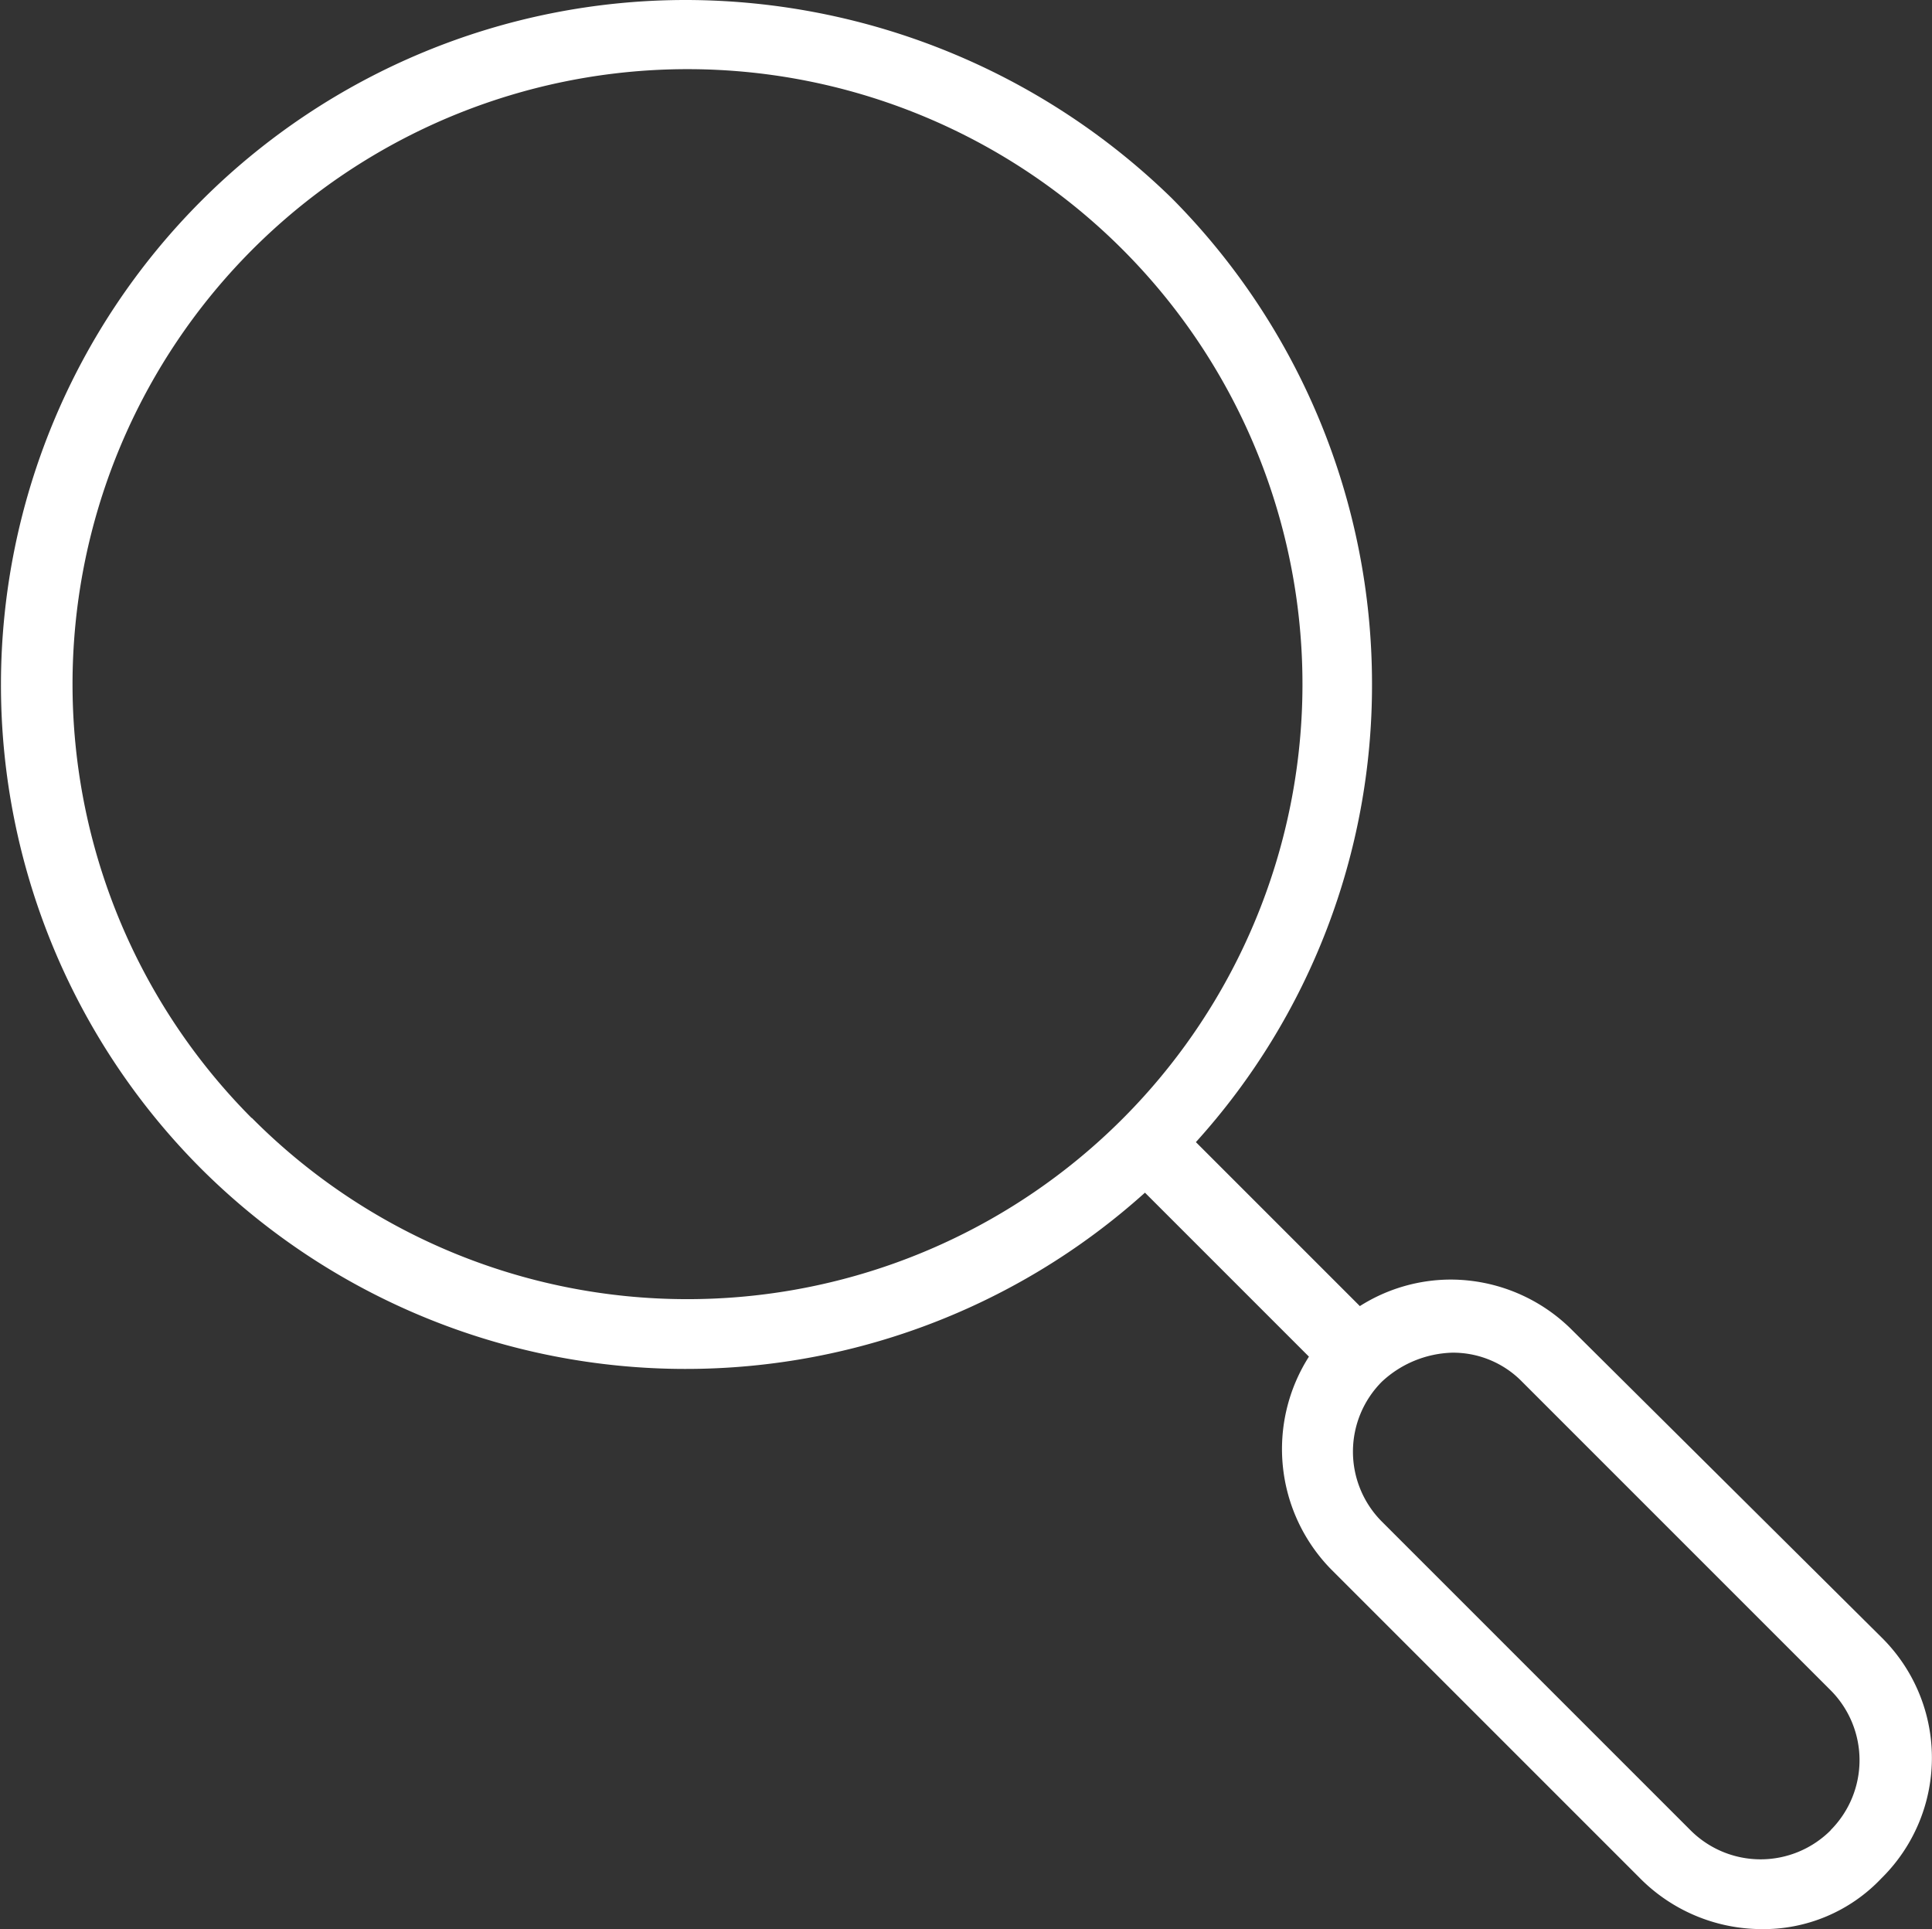 <svg xmlns="http://www.w3.org/2000/svg" width="20.031" height="20" viewBox="0 0 20.031 20">
  <rect x="0" y="0" width="20.031" height="20" fill="#333333" stroke="none"/>
  <path id="noun_990927_cc" d="M26.277,23.792a1.782,1.782,0,0,0-1.252-.526,1.763,1.763,0,0,0-.951.275l-1.7-1.7A7.058,7.058,0,0,0,24.2,17.084a7.145,7.145,0,0,0-2.078-5.031A7.229,7.229,0,0,0,17.09,10a7.1,7.1,0,0,0-5.031,12.115,7.117,7.117,0,0,0,9.787.25l1.7,1.7a1.782,1.782,0,0,0,.225,2.2l3.2,3.2A1.782,1.782,0,0,0,28.229,30a1.683,1.683,0,0,0,1.252-.526,1.753,1.753,0,0,0,0-2.5Zm-13.692-2.2a6.376,6.376,0,1,1,4.506,1.877A6.36,6.36,0,0,1,12.585,21.589Zm16.37,7.384a1.027,1.027,0,0,1-1.452,0l-3.2-3.2a1.027,1.027,0,0,1,0-1.452,1.115,1.115,0,0,1,.726-.3,1,1,0,0,1,.726.3l3.2,3.2A1.027,1.027,0,0,1,28.955,28.974Z" transform="translate(-9.975 -10)" fill="#fff"/>
</svg>
